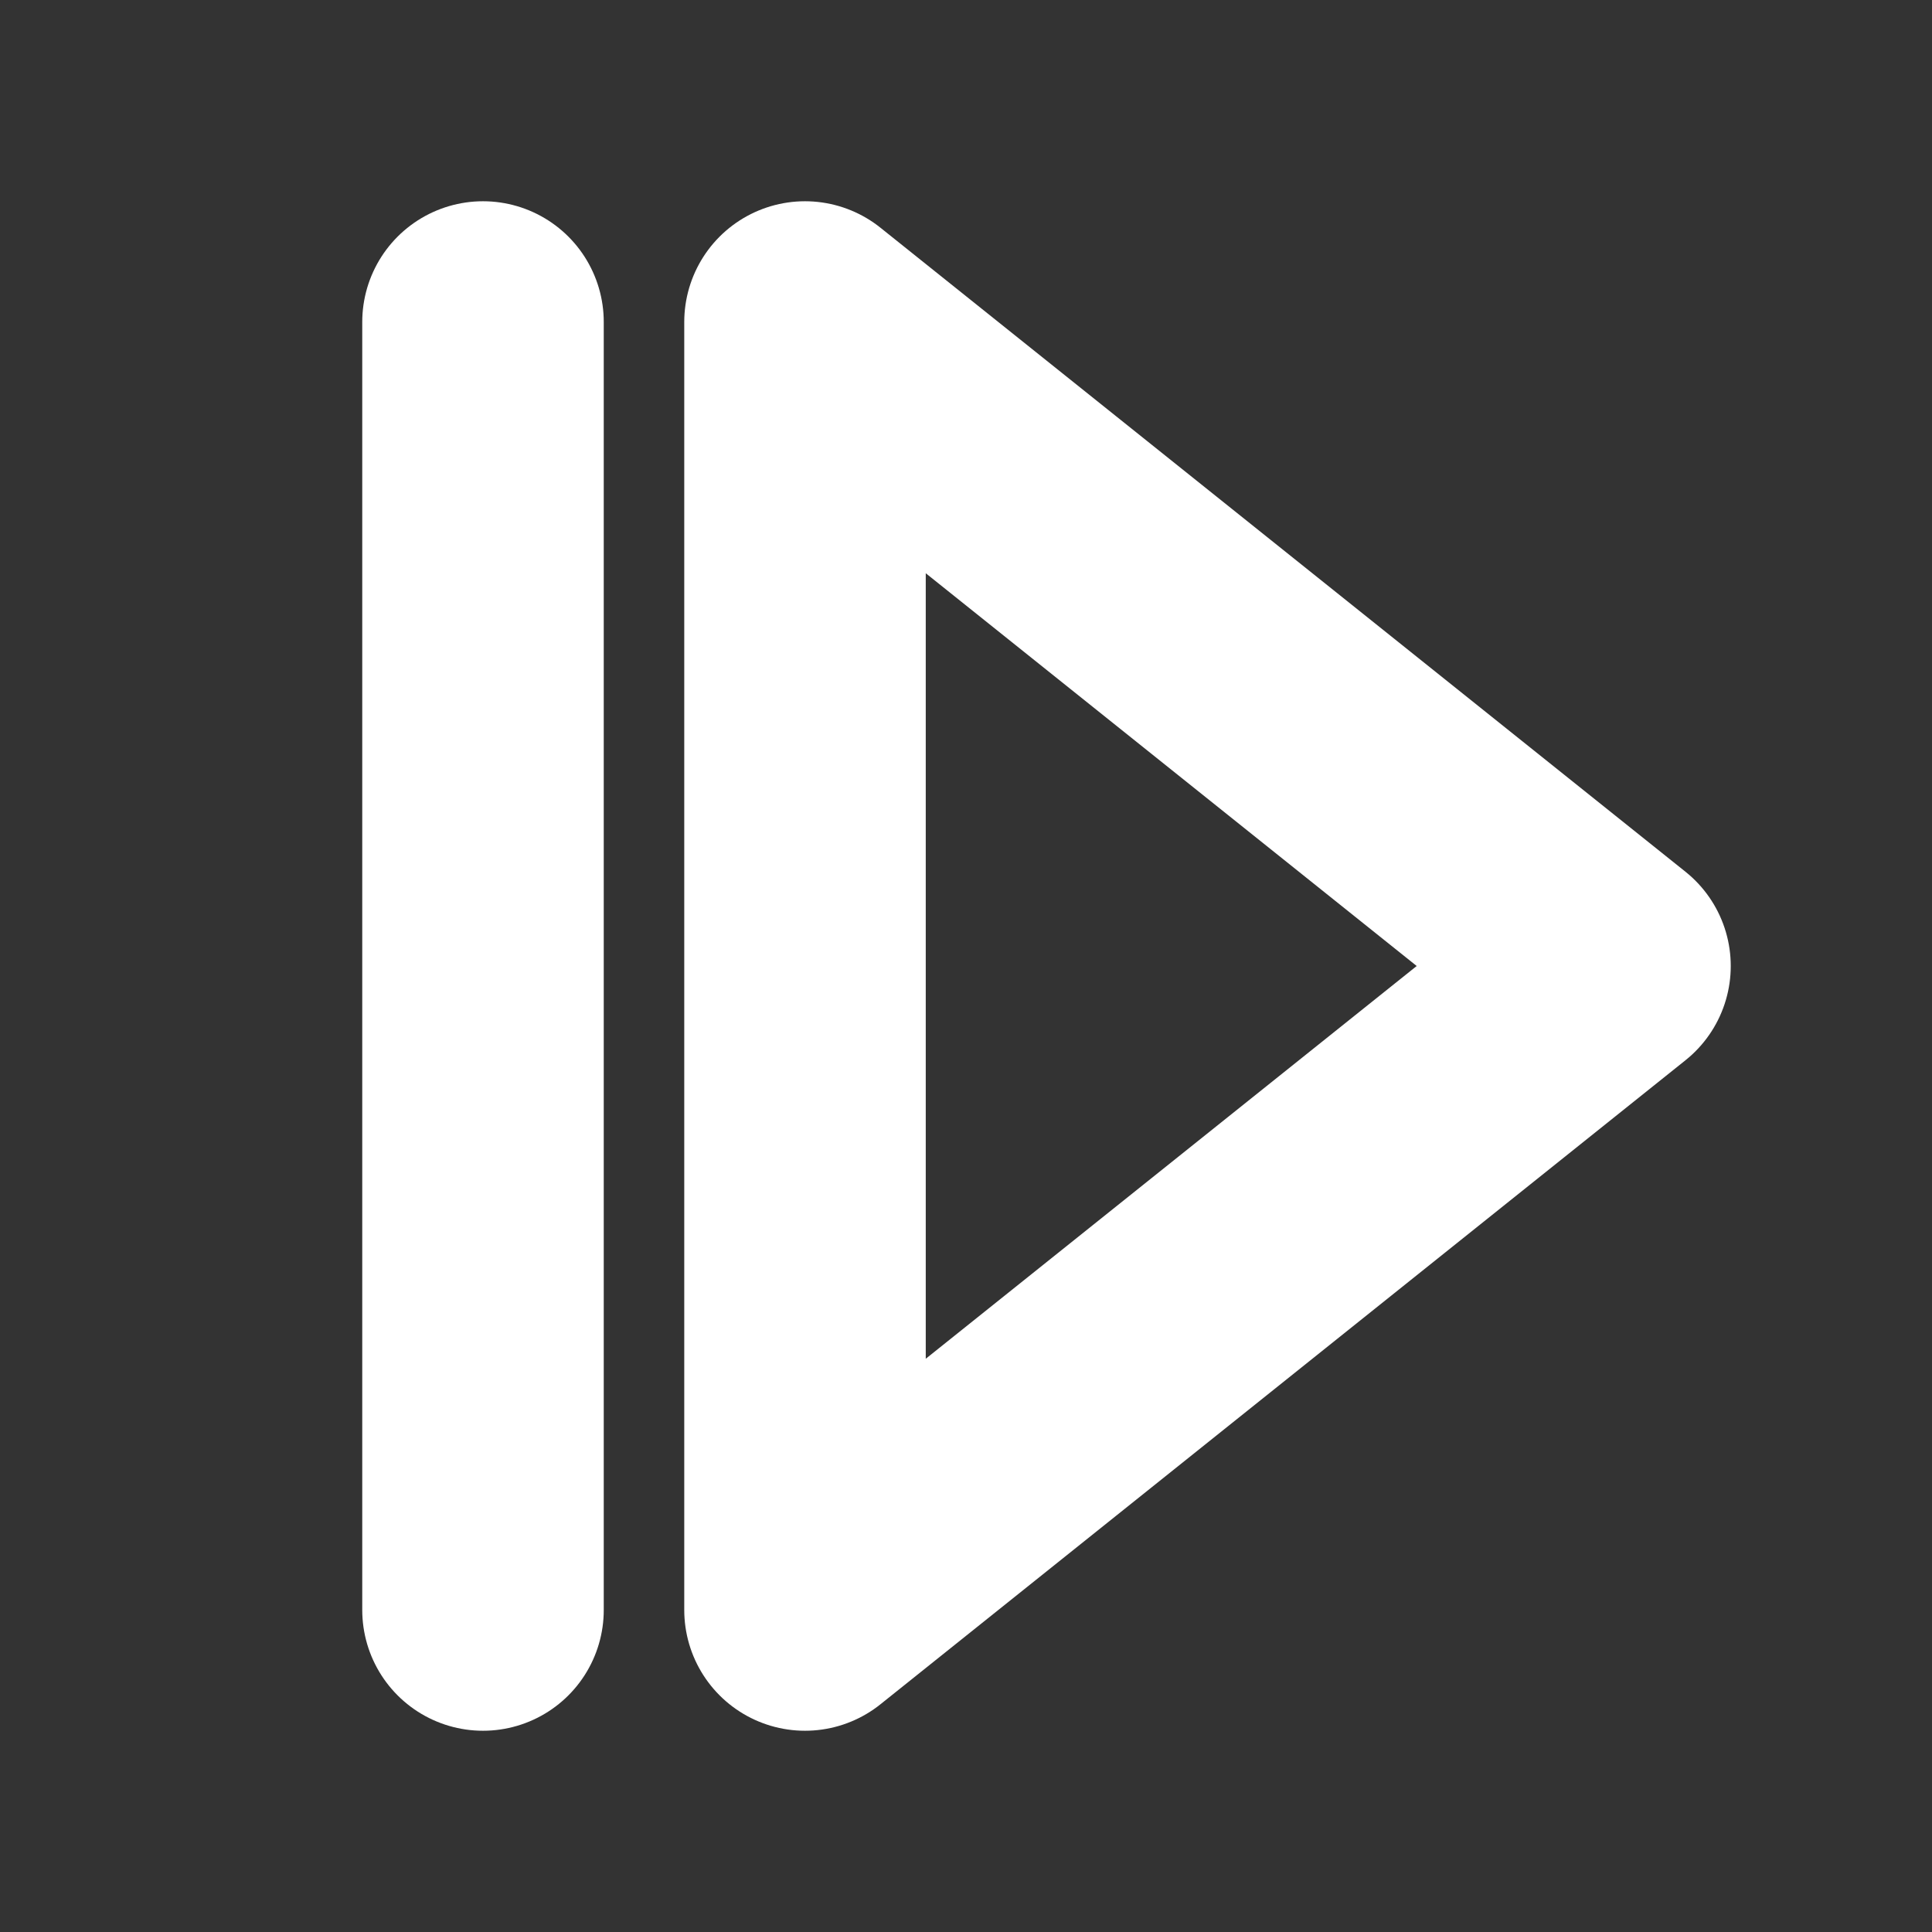 <svg xmlns="http://www.w3.org/2000/svg" width="24" height="24" viewBox="0 0 24 24" fill="none" stroke="#ffffff" stroke-width="3" stroke-linecap="round" stroke-linejoin="round" class="lucide lucide-step-forward"><rect x="0" y="0" width="24" height="24" fill="#333333" stroke="none"/><line x1="6" x2="6" y1="4" y2="20"/><polygon points="10,4 20,12 10,20"/></svg>